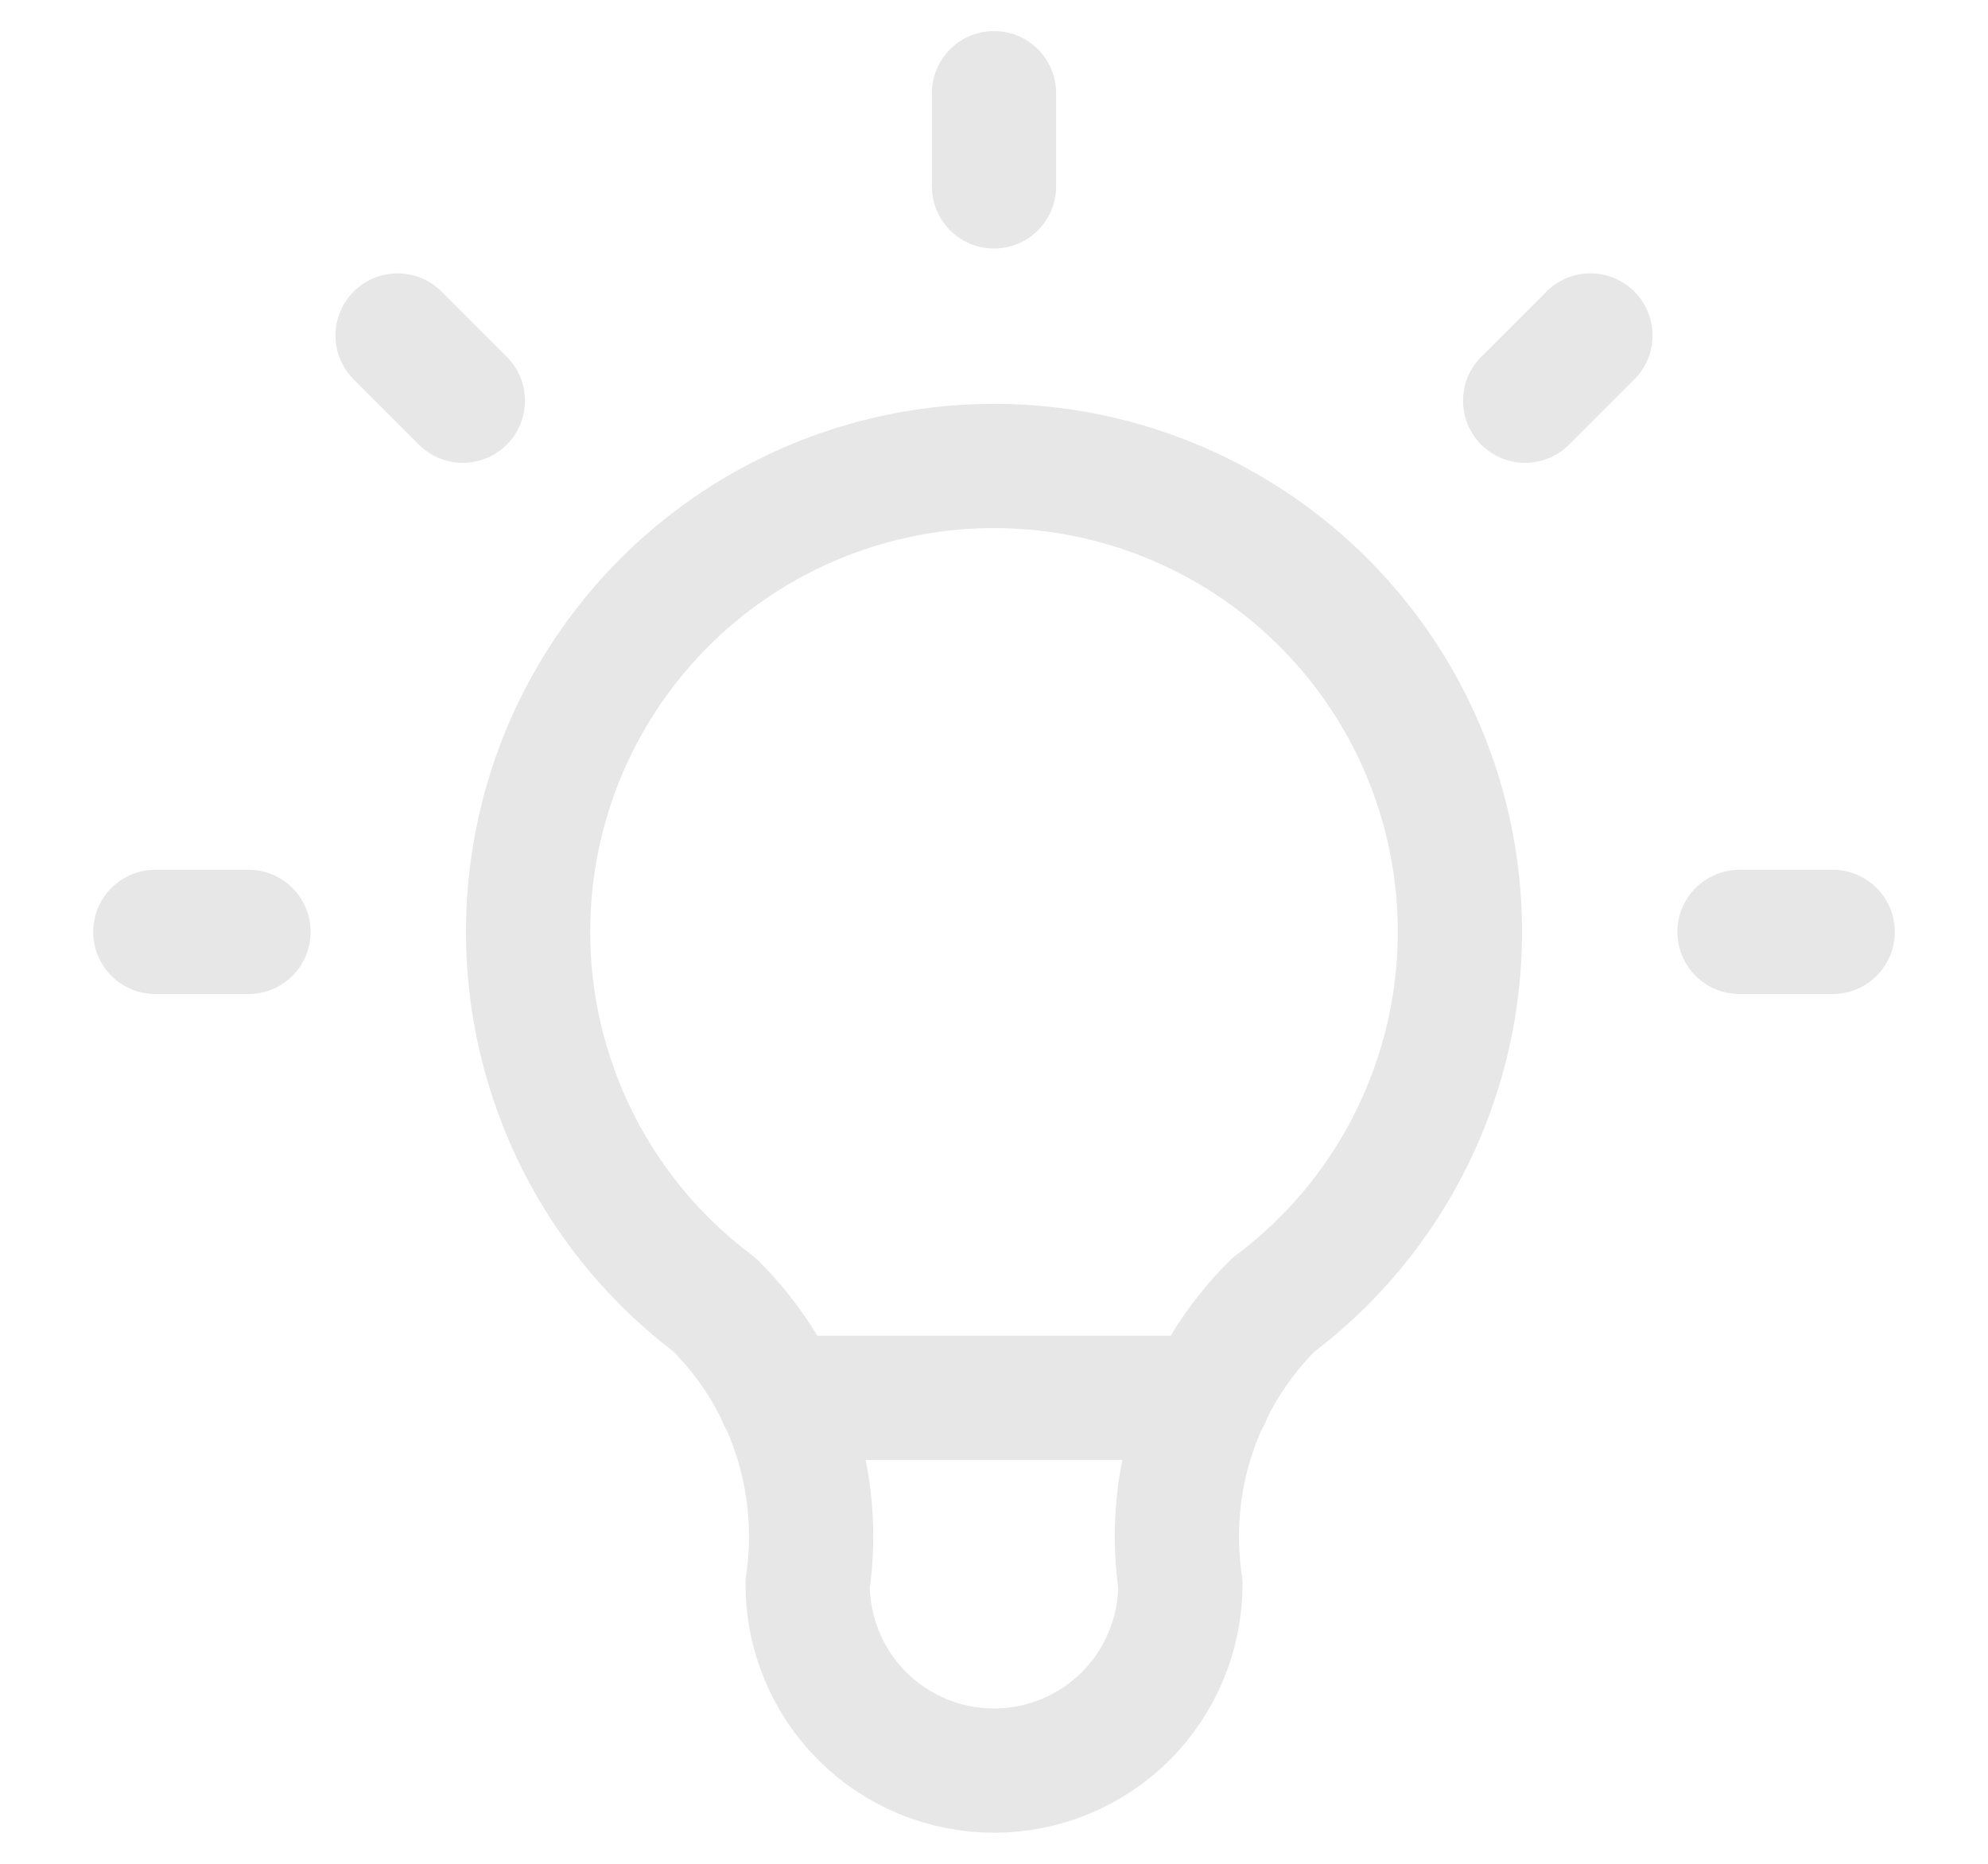 <svg width="16" height="15" viewBox="0 0 16 15" fill="none" xmlns="http://www.w3.org/2000/svg">
<path d="M1.25 7.5H2M8 0.75V1.5M14 7.5H14.75M3.2 2.7L3.725 3.225M12.8 2.7L12.275 3.225M6.275 11.25H9.725M5.75 10.5C5.12 10.028 4.655 9.369 4.421 8.618C4.186 7.867 4.194 7.061 4.442 6.314C4.691 5.567 5.169 4.918 5.807 4.458C6.446 3.998 7.213 3.75 8 3.75C8.787 3.75 9.554 3.998 10.193 4.458C10.831 4.918 11.309 5.567 11.558 6.314C11.806 7.061 11.814 7.867 11.579 8.618C11.345 9.369 10.88 10.028 10.25 10.5C9.957 10.79 9.737 11.145 9.606 11.536C9.476 11.926 9.44 12.342 9.5 12.75C9.5 13.148 9.342 13.529 9.061 13.811C8.779 14.092 8.398 14.25 8 14.25C7.602 14.25 7.221 14.092 6.939 13.811C6.658 13.529 6.5 13.148 6.5 12.75C6.56 12.342 6.524 11.926 6.394 11.536C6.263 11.145 6.043 10.79 5.75 10.5Z" stroke="#E7E7E7" stroke-linecap="round" stroke-linejoin="round"/>
</svg>
